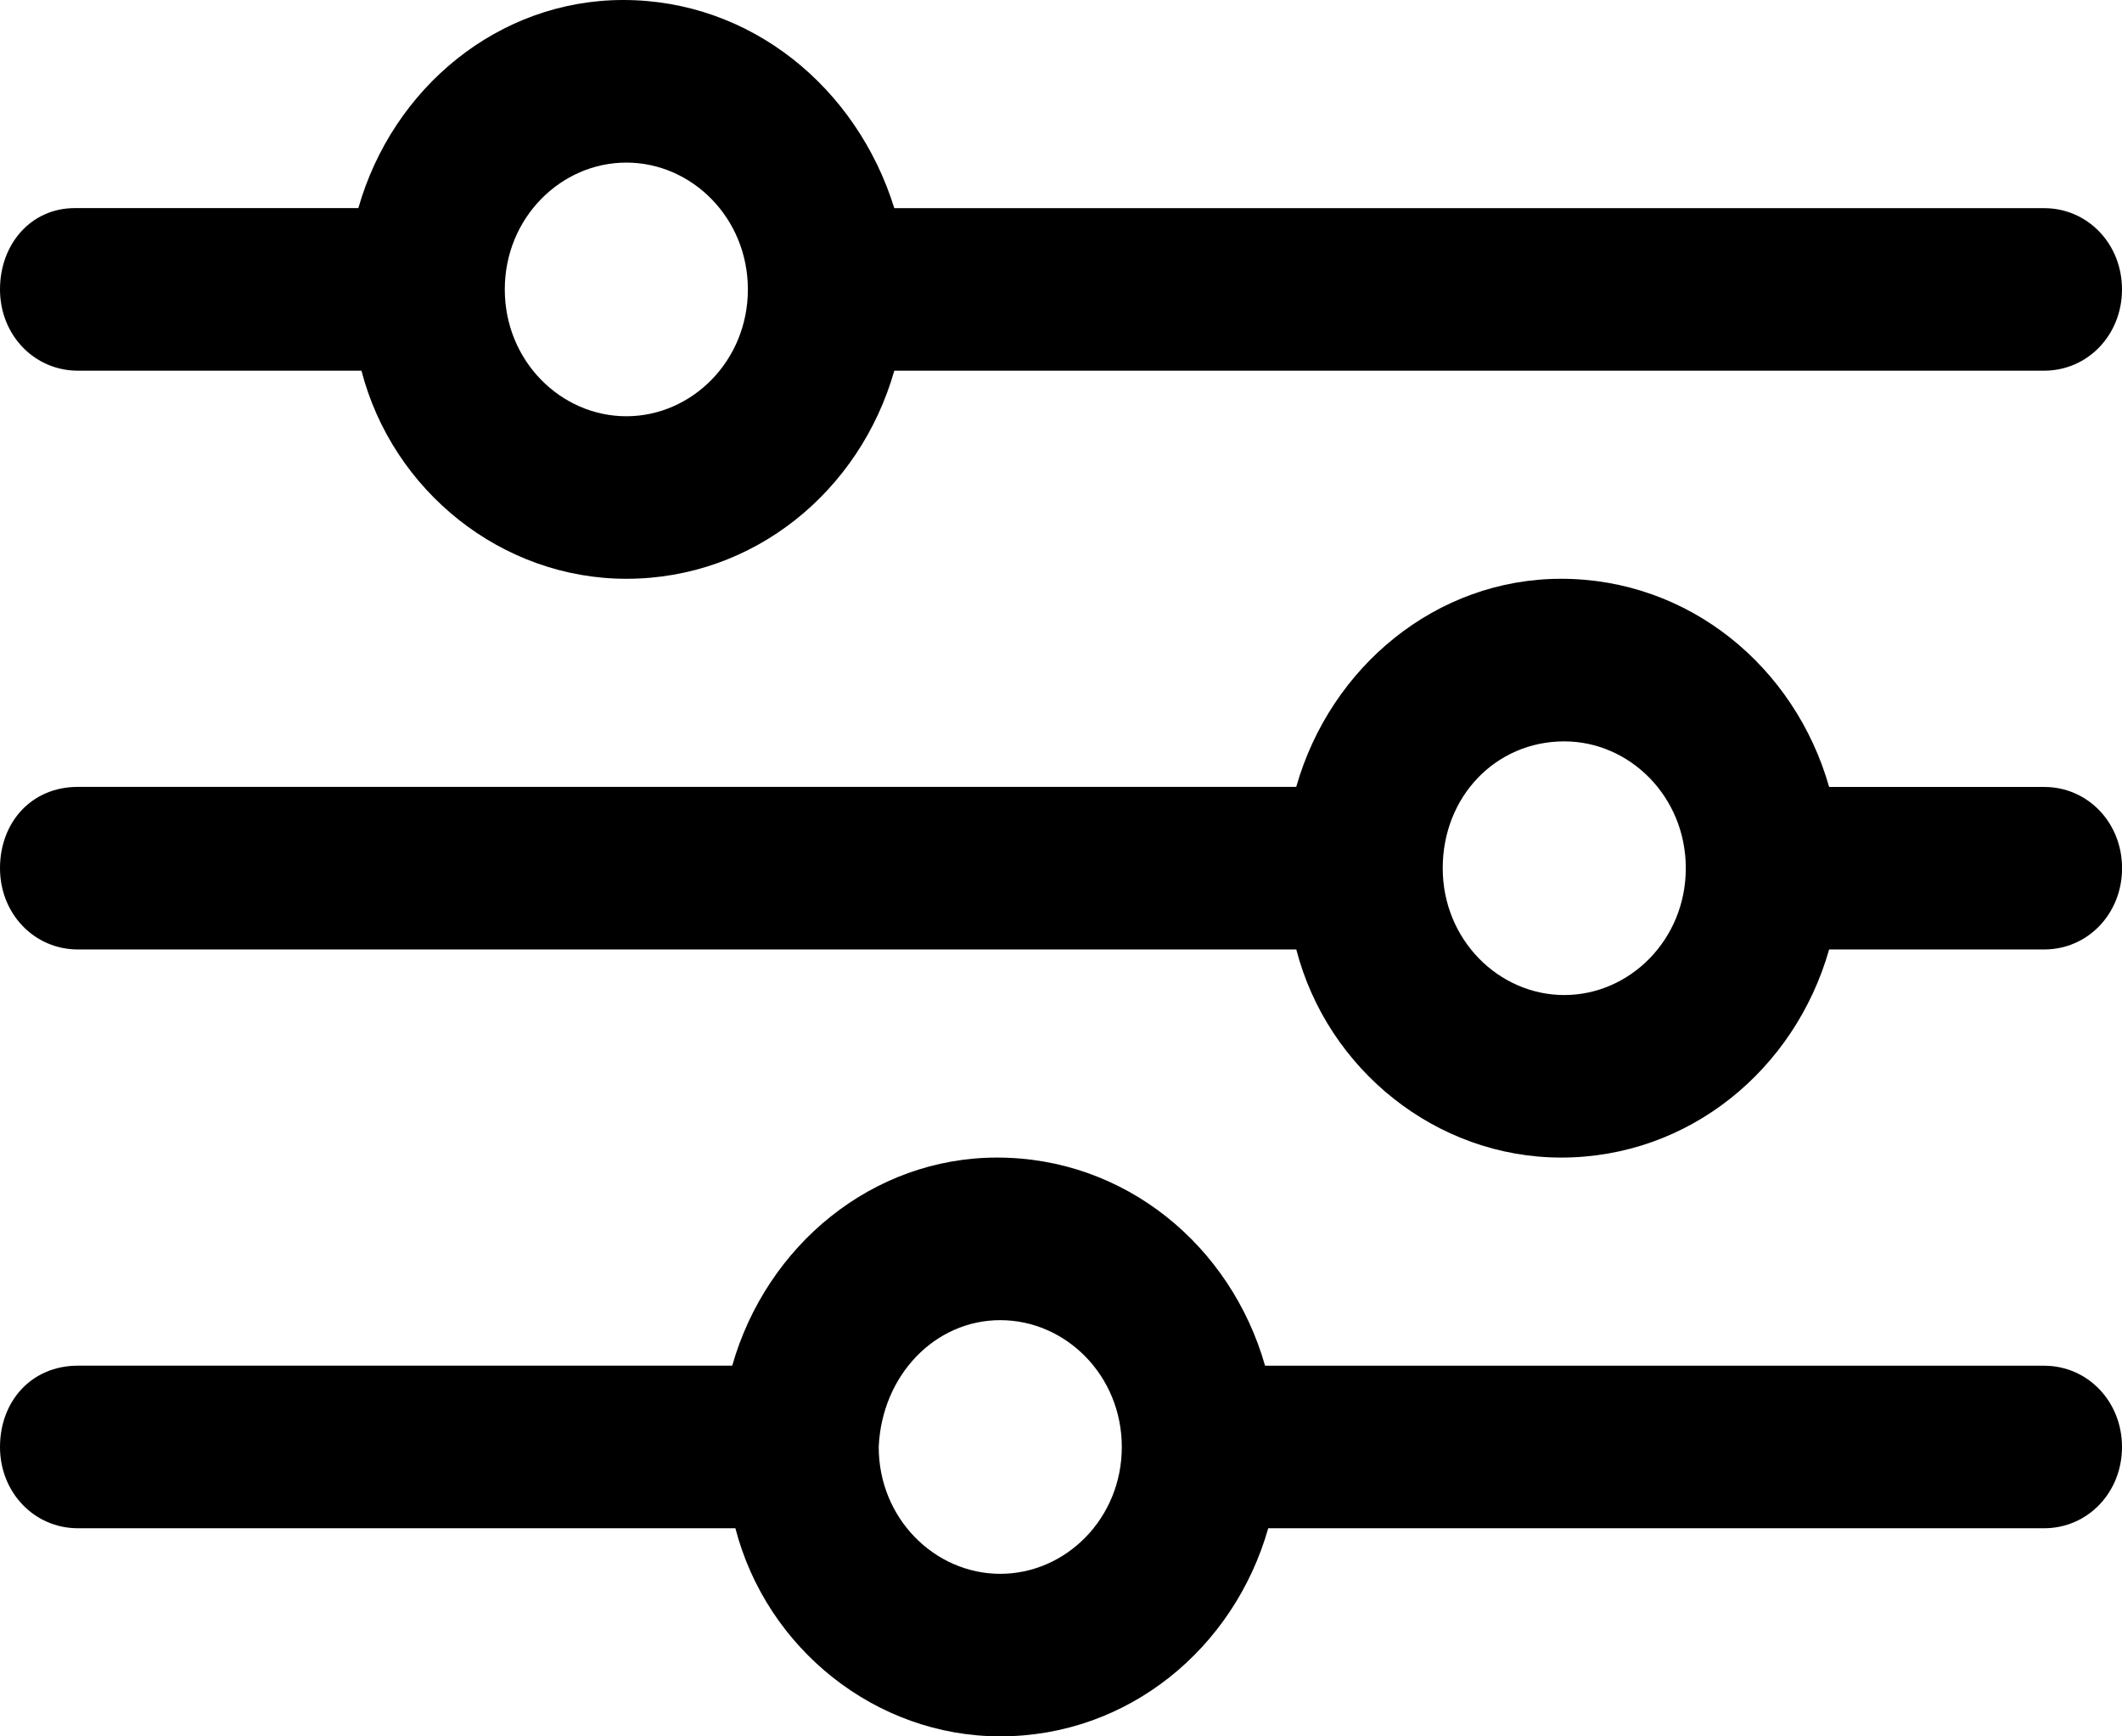 <?xml version="1.0" encoding="utf-8"?>
<!-- Generator: Adobe Illustrator 21.1.0, SVG Export Plug-In . SVG Version: 6.00 Build 0)  -->
<svg version="1.1" xmlns="http://www.w3.org/2000/svg" xmlns:xlink="http://www.w3.org/1999/xlink" x="0px" y="0px"
	 viewBox="0 0 34.185 27.97" xml:space="preserve">
    <path fill="currentColor" d="M10.09,2.619c1.054,0,1.958,0.89,1.958,2.043s-0.904,2.043-1.958,2.043s-1.958-0.89-1.958-2.043
        S9.036,2.619,10.09,2.619z M10.04,0C8.032,0,6.325,1.414,5.773,3.352H1.205C0.502,3.352,0,3.928,0,4.662s0.552,1.309,1.255,1.309
        h4.568c0.502,1.938,2.259,3.352,4.267,3.352c2.058,0,3.765-1.414,4.317-3.352H32.93c0.703,0,1.255-0.576,1.255-1.309
        s-0.552-1.309-1.255-1.309H14.407C13.805,1.414,12.098,0,10.04,0z"/>

    <path fill="currentColor" d="M25.2,11.942c1.054,0,1.958,0.89,1.958,2.043s-0.904,2.043-1.958,2.043c-1.054,0-1.958-0.89-1.958-2.043
        S24.095,11.942,25.2,11.942z M25.149,9.323c-2.008,0-3.715,1.414-4.267,3.352H1.255C0.502,12.675,0,13.251,0,13.985
        s0.552,1.309,1.255,1.309h19.628c0.502,1.938,2.259,3.352,4.267,3.352c2.058,0,3.765-1.414,4.317-3.352h3.464
        c0.703,0,1.255-0.576,1.255-1.309s-0.552-1.309-1.255-1.309h-3.464C28.914,10.737,27.207,9.323,25.149,9.323z"/>
    <path fill="currentColor" d="M16.114,21.265c1.054,0,1.958,0.89,1.958,2.043s-0.904,2.043-1.958,2.043c-1.054,0-1.958-0.89-1.958-2.043
        C14.206,22.156,15.059,21.265,16.114,21.265z M16.063,18.646c-2.008,0-3.715,1.414-4.267,3.352H1.255
        C0.502,21.999,0,22.575,0,23.308s0.552,1.309,1.255,1.309h10.592c0.502,1.938,2.259,3.352,4.267,3.352
        c2.058,0,3.765-1.414,4.317-3.352H32.93c0.703,0,1.255-0.576,1.255-1.309s-0.552-1.309-1.255-1.309h-12.55
        C19.828,20.061,18.122,18.646,16.063,18.646z"/>
</svg>